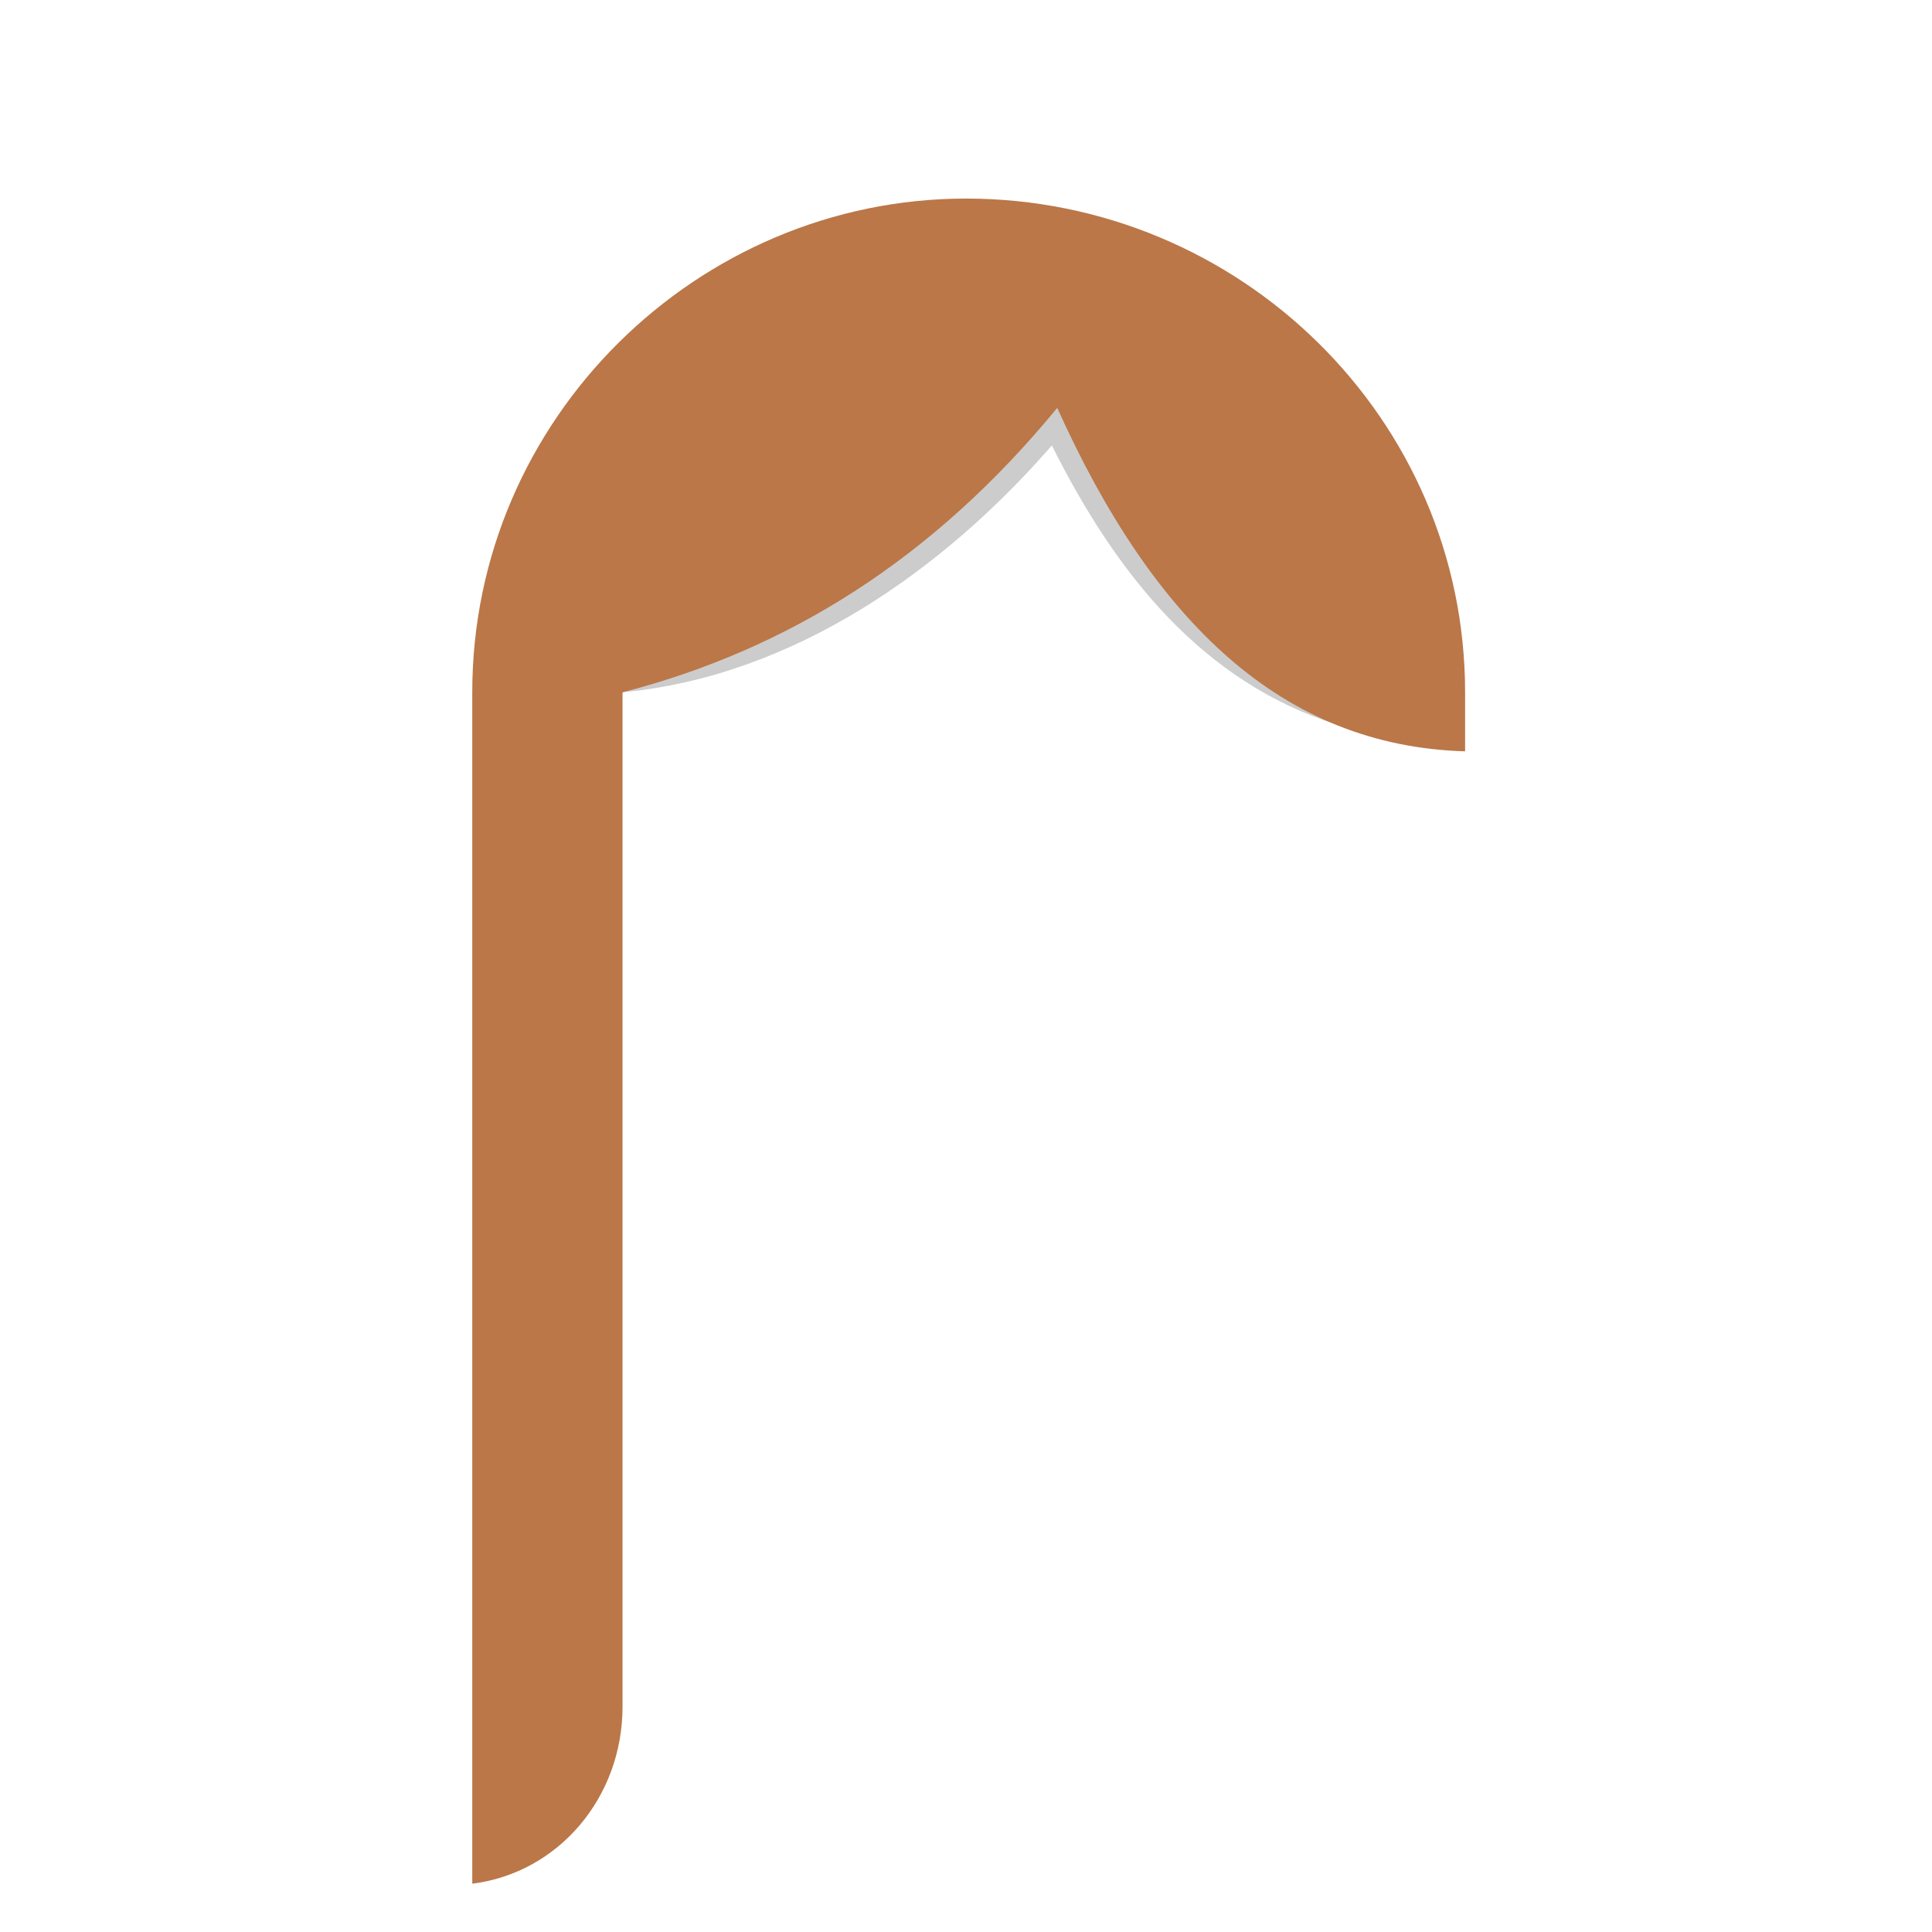 <svg e="h_longhairstraight" height="360px" id="skincolor" viewbox="0 0 360 360" width="360px" xmlns="http://www.w3.org/2000/svg" xmlns:xlink="http://www.w3.org/1999/xlink"><g class="h_longhairstraight">
<path d="M249 135l0 -7c0,-38 -31,-69 -69,-69l0 0c-38,0 -69,31 -69,69l0 7 5 -6c32,-3 60,-23 80,-46 12,24 28,44 53,52z" fill="#000000" fill-opacity="0.2"></path>
<path class="tinted" d="M273 140l0 -11c0,-51 -42,-92 -93,-92l0 0c-50,0 -92,41 -92,92 0,74 0,148 0,222 16,-2 28,-16 28,-33 0,-59 0,-129 0,-189 31,-8 58,-25 81,-53 18,40 42,63 76,64z" fill="#bb7748"></path>
</g></svg>